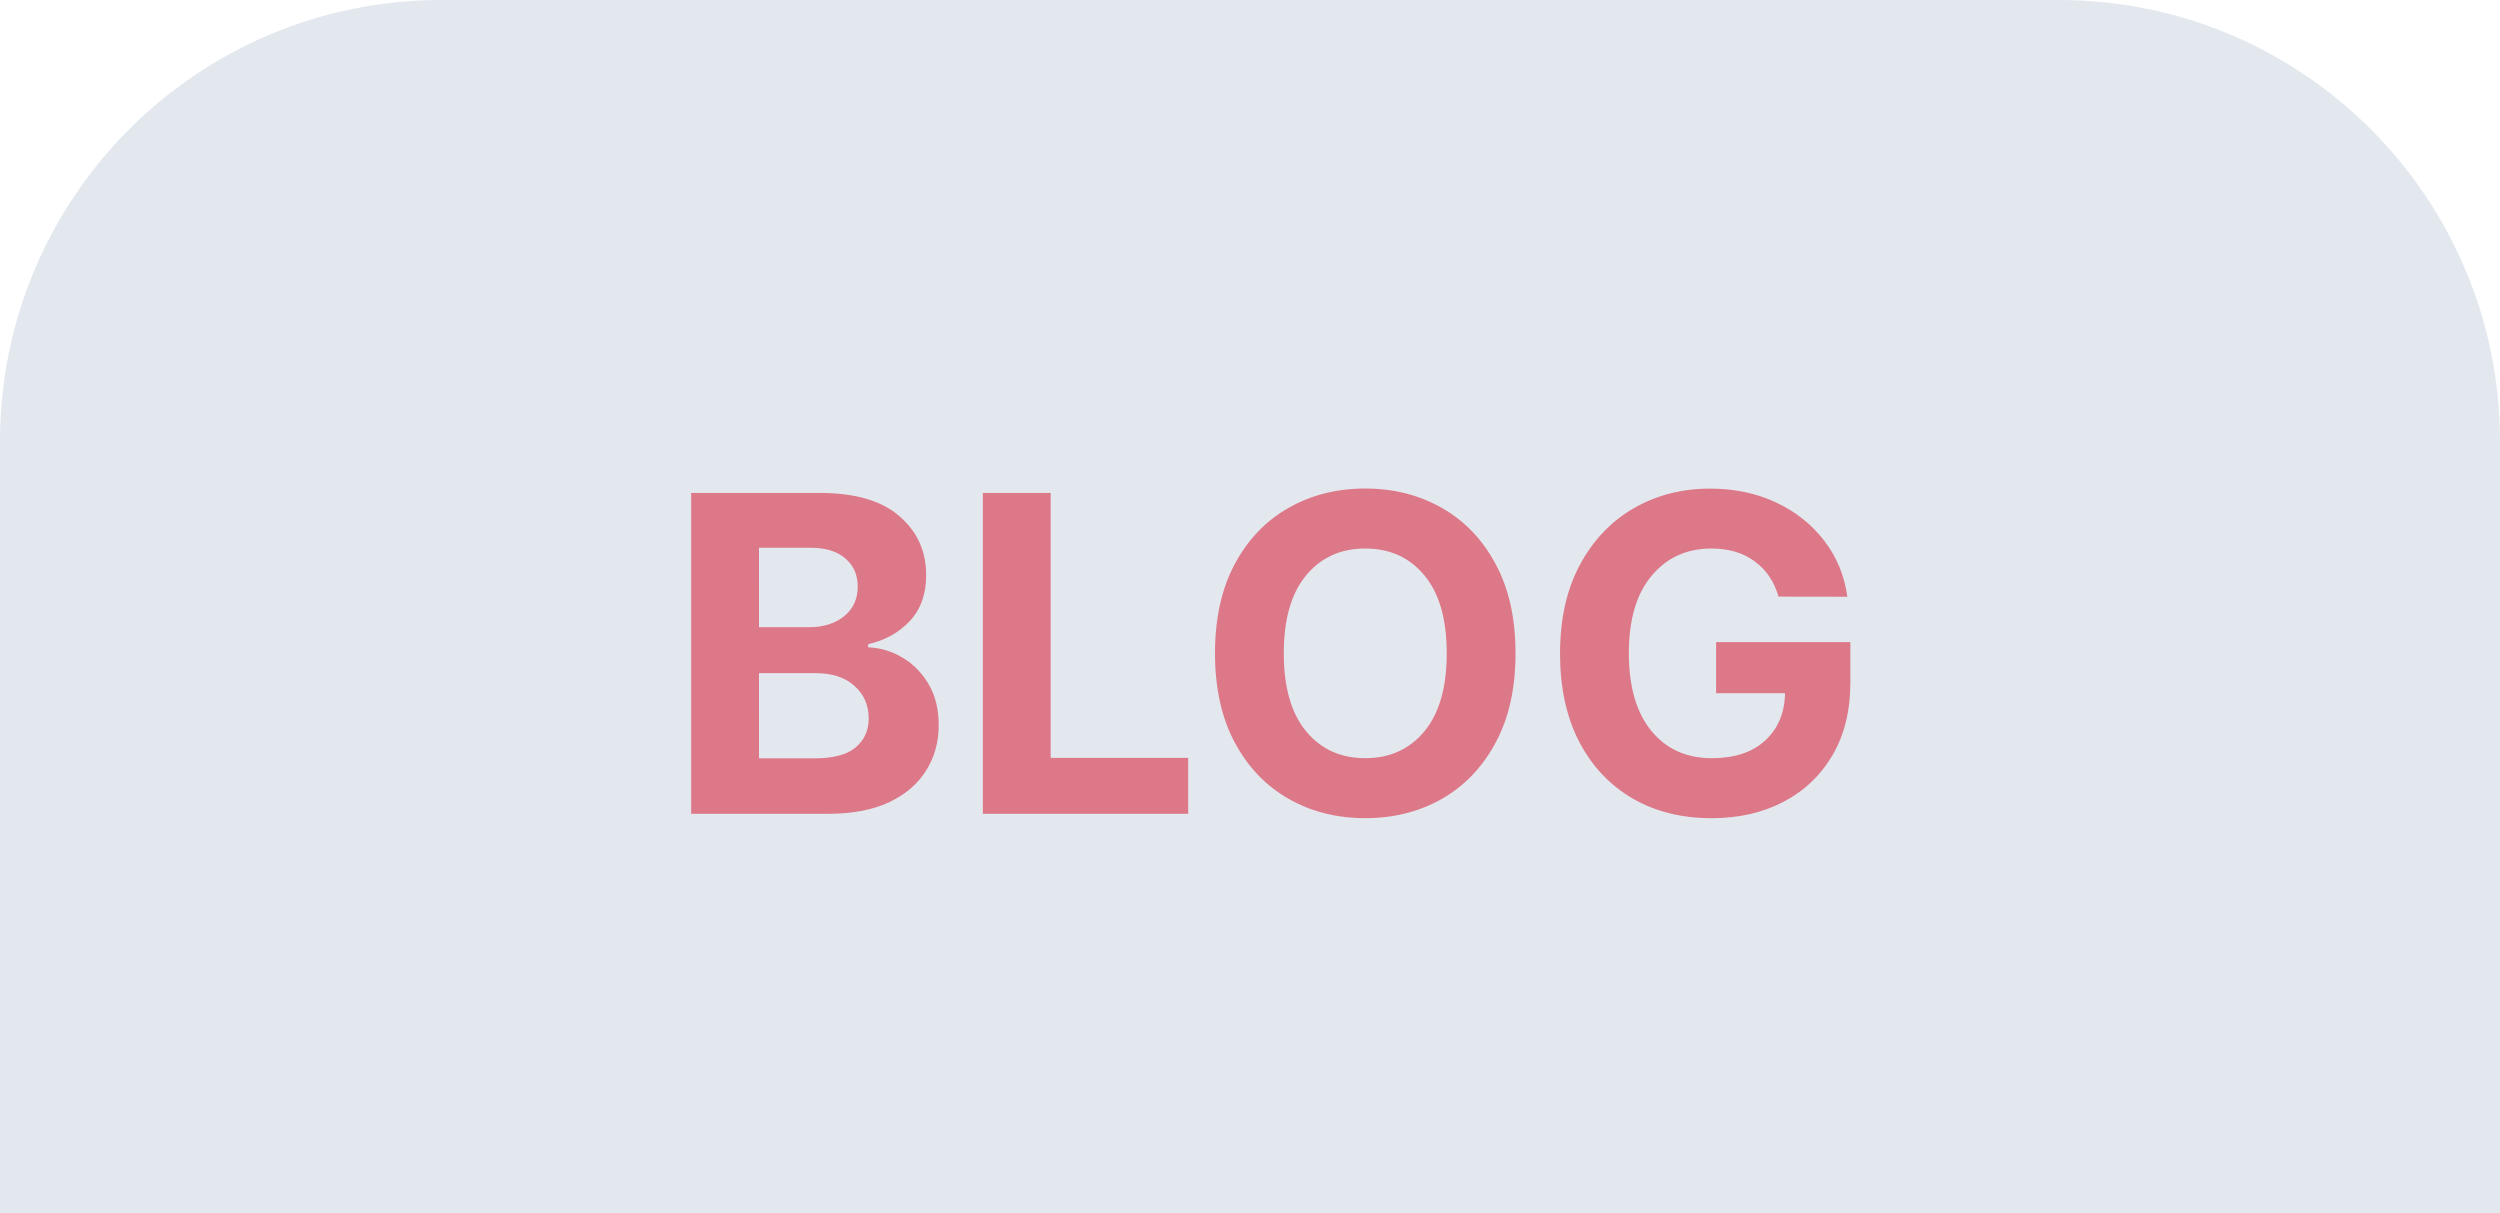 <svg fill="none" height="33" viewBox="0 0 68 33" width="68" xmlns="http://www.w3.org/2000/svg"><path d="m12 1h44c6.075 0 11 4.925 11 11v20h-66v-20c0-6.075 4.925-11 11-11z" fill="#e3e8ef" stroke="#e3e8ef" stroke-width="2"/><path d="m18.8 22.135v-8.727h3.494c.963 0 1.686.21 2.169.631.486.418.729.953.729 1.607 0 .514-.149.93-.448 1.249-.298.315-.675.524-1.129.626v.085c.332.014.643.108.933.281.293.173.53.415.712.724.182.31.273.68.273 1.112 0 .463-.115.876-.345 1.24-.227.364-.564.65-1.01.861-.446.207-.996.311-1.649.311zm1.845-1.508h1.504c.517 0 .892-.099 1.125-.298.236-.199.354-.462.354-.788 0-.361-.129-.656-.388-.886-.256-.23-.605-.345-1.048-.345h-1.547zm0-3.567h1.368c.378 0 .692-.098.942-.294.25-.199.375-.47.375-.814 0-.315-.112-.57-.337-.763-.222-.193-.537-.29-.946-.29h-1.402zm6.088 5.075v-8.727h1.845v7.206h3.741v1.521zm14.489-4.364c0 .952-.18 1.761-.541 2.429-.358.668-.845 1.177-1.462 1.53-.617.349-1.311.524-2.084.524-.776 0-1.472-.176-2.088-.528-.617-.352-1.104-.862-1.462-1.53-.358-.67-.537-1.479-.537-2.425 0-.952.179-1.761.537-2.429.358-.668.845-1.176 1.462-1.526.617-.352 1.312-.528 2.088-.528.773 0 1.467.176 2.084.528.616.349 1.104.858 1.462 1.526.361.668.541 1.477.541 2.429zm-1.871 0c0-.926-.202-1.632-.605-2.118-.404-.489-.94-.733-1.611-.733-.67 0-1.207.244-1.611.733-.403.486-.605 1.192-.605 2.118 0 .923.202 1.629.605 2.118s.94.733 1.611.733c.67 0 1.207-.244 1.611-.733.403-.489.605-1.195.605-2.118zm9.024-1.543c-.117-.409-.332-.729-.648-.959-.312-.233-.706-.349-1.18-.349-.668 0-1.209.247-1.624.742-.412.491-.618 1.192-.618 2.101 0 .912.203 1.616.609 2.114.406.497.956.746 1.649.746.614 0 1.095-.159 1.445-.477.352-.321.534-.751.545-1.291h-1.875v-1.389h3.652v1.099c0 .764-.162 1.423-.486 1.977-.324.551-.77.974-1.338 1.27-.565.295-1.216.443-1.952.443-.818 0-1.537-.18-2.156-.541-.619-.364-1.102-.879-1.449-1.547-.344-.67-.516-1.466-.516-2.386 0-.943.18-1.75.541-2.42.361-.67.849-1.183 1.466-1.538s1.308-.533 2.075-.533c.659 0 1.256.125 1.79.375s.972.597 1.312 1.04c.341.44.551.949.631 1.526z" fill="#dd7888"/></svg>
